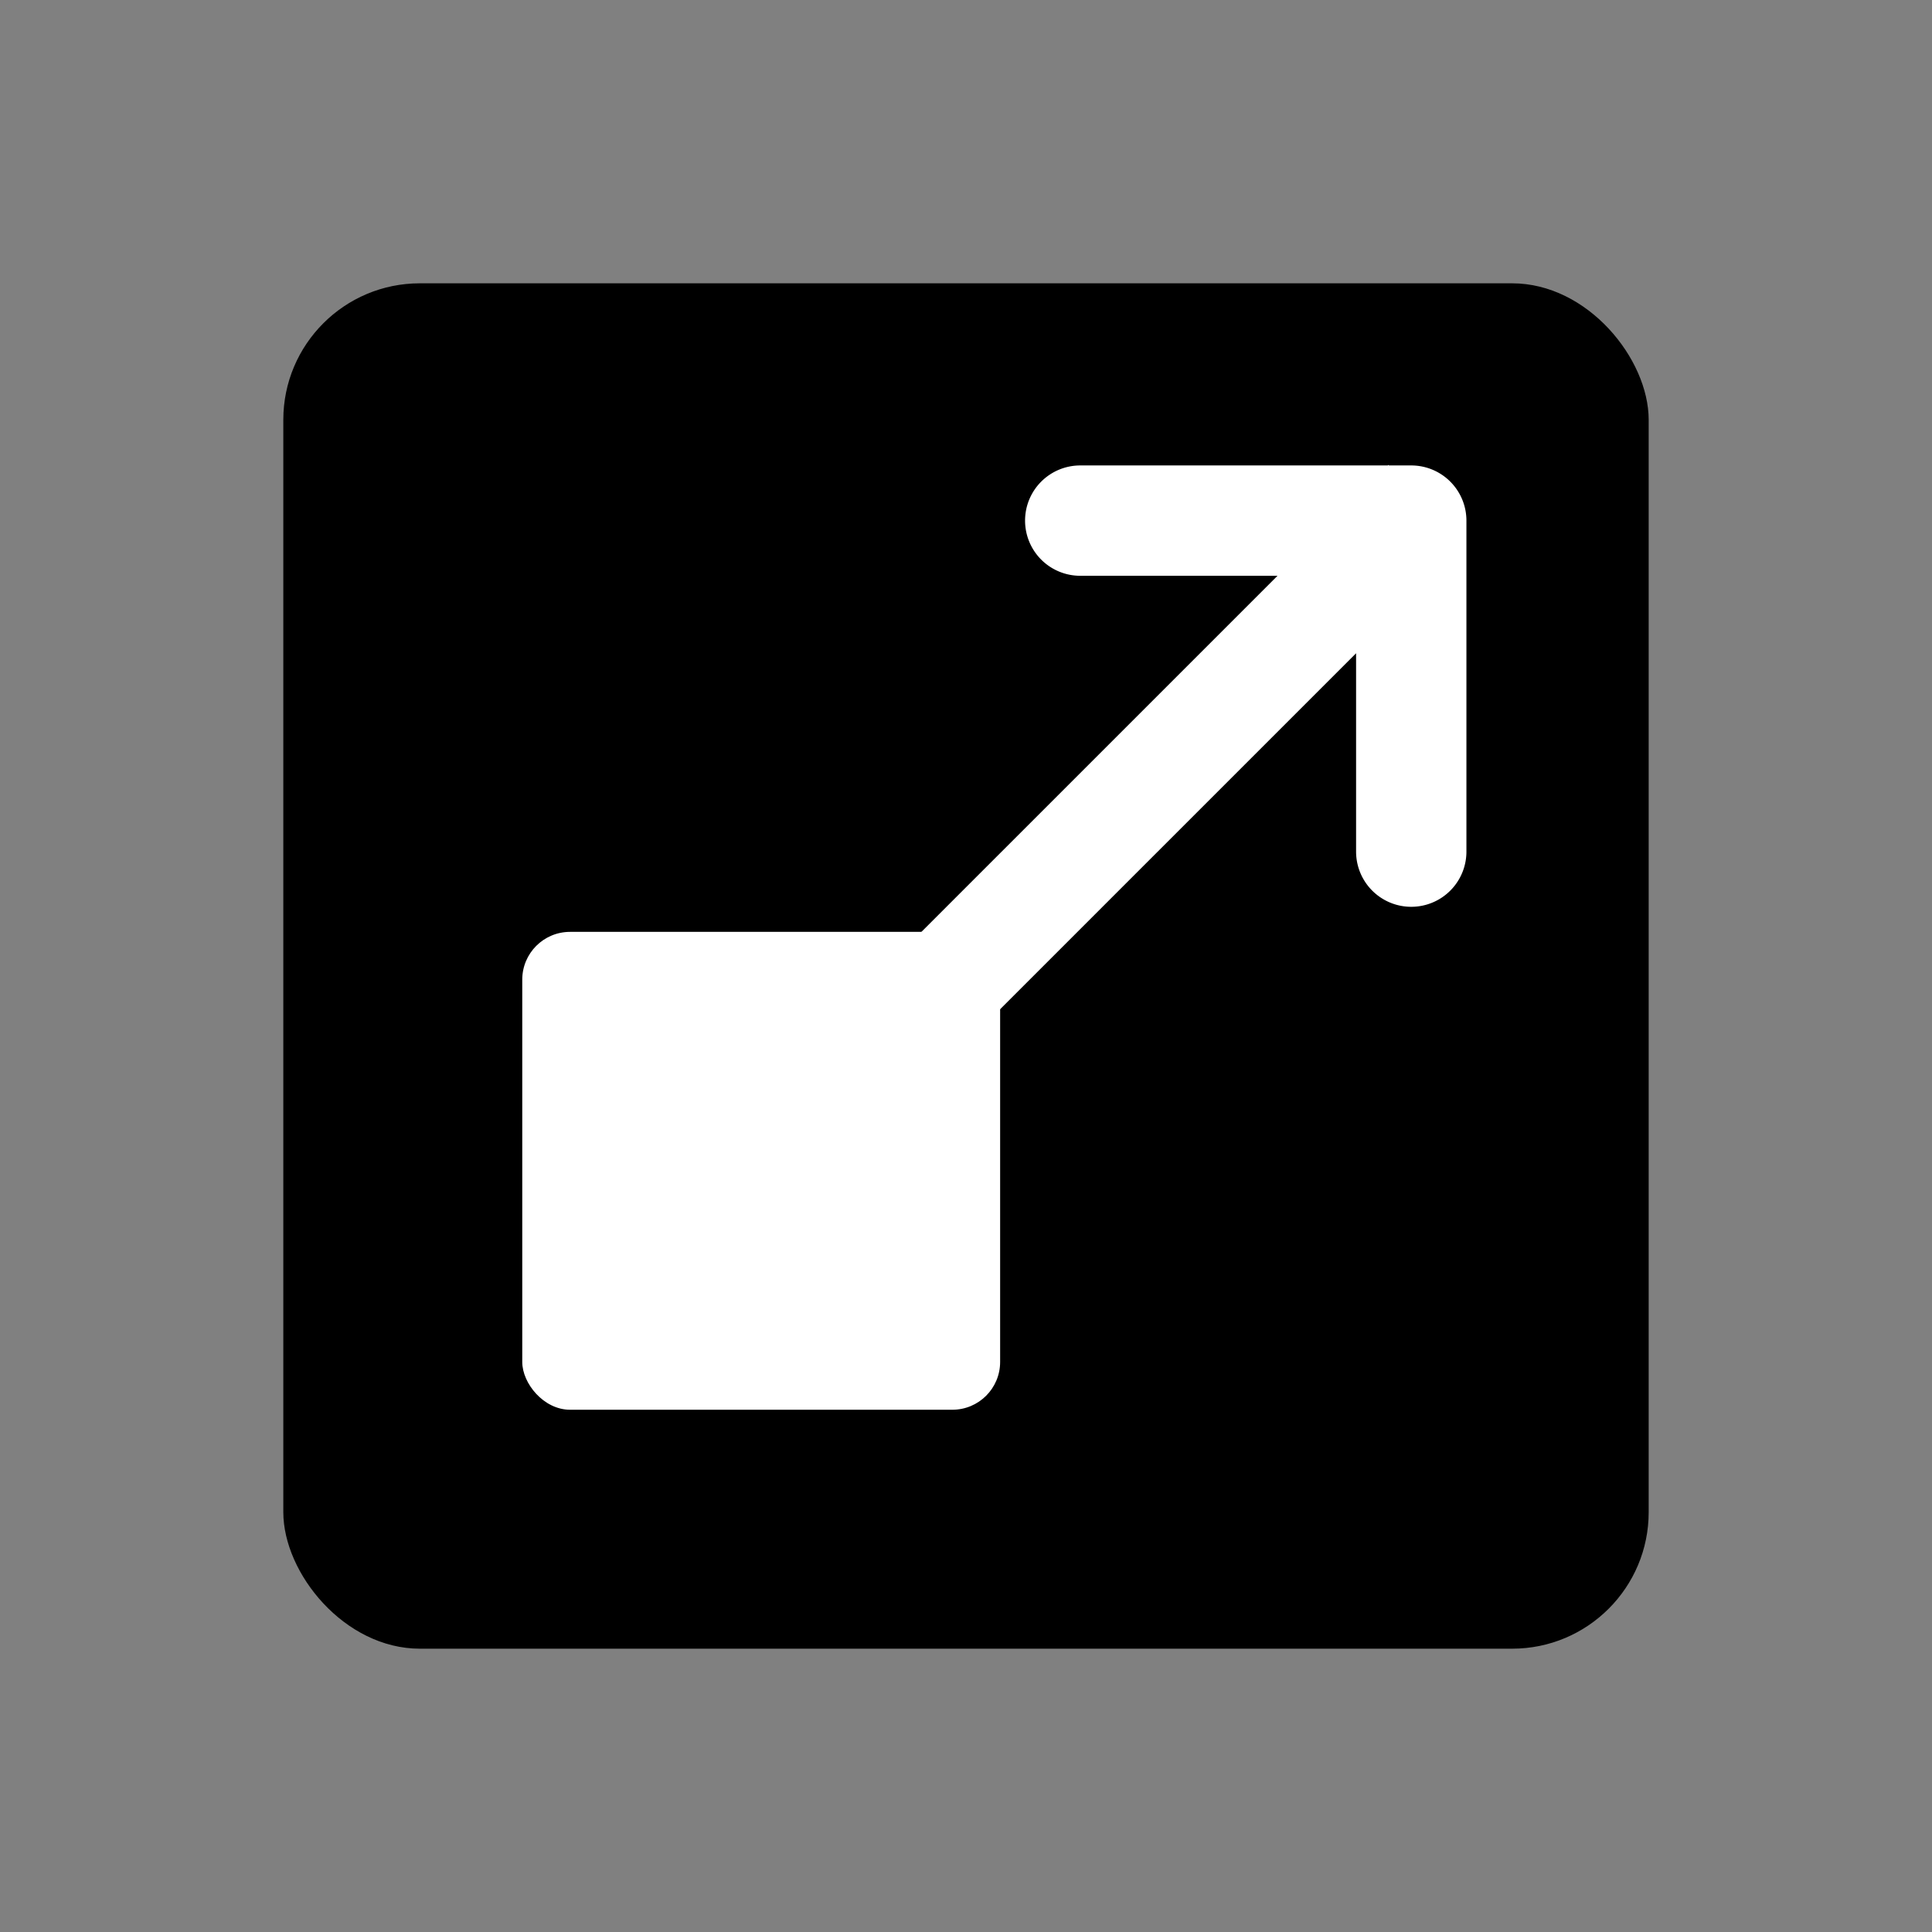 <svg id="图层_1" data-name="图层 1" xmlns="http://www.w3.org/2000/svg" viewBox="0 0 1415 1415"><rect x="0" y="0" width="1415" height="1415" fill="#808080" stroke="none"/><title>Icons8-Upscaler</title><circle cx="707.5" cy="707.5" r="707.5" style="fill:none"/><rect x="207.5" y="207.5" width="1000" height="1000" rx="100"/><rect x="382.5" y="682.5" width="350" height="350" rx="35" style="fill:#fff"/><path d="M826.105,133.394H809.752L809.358,133l-.394.394H583.669A40.406,40.406,0,0,0,543.263,173.8h0a40.406,40.406,0,0,0,40.406,40.406H728.152l-261.651,261.651L523.644,533,785.699,270.945V416.237a40.406,40.406,0,1,0,80.812,0V173.8h0A40.406,40.406,0,0,0,826.105,133.394Z" transform="translate(207.5 207.5)" style="fill:#fff"/></svg>